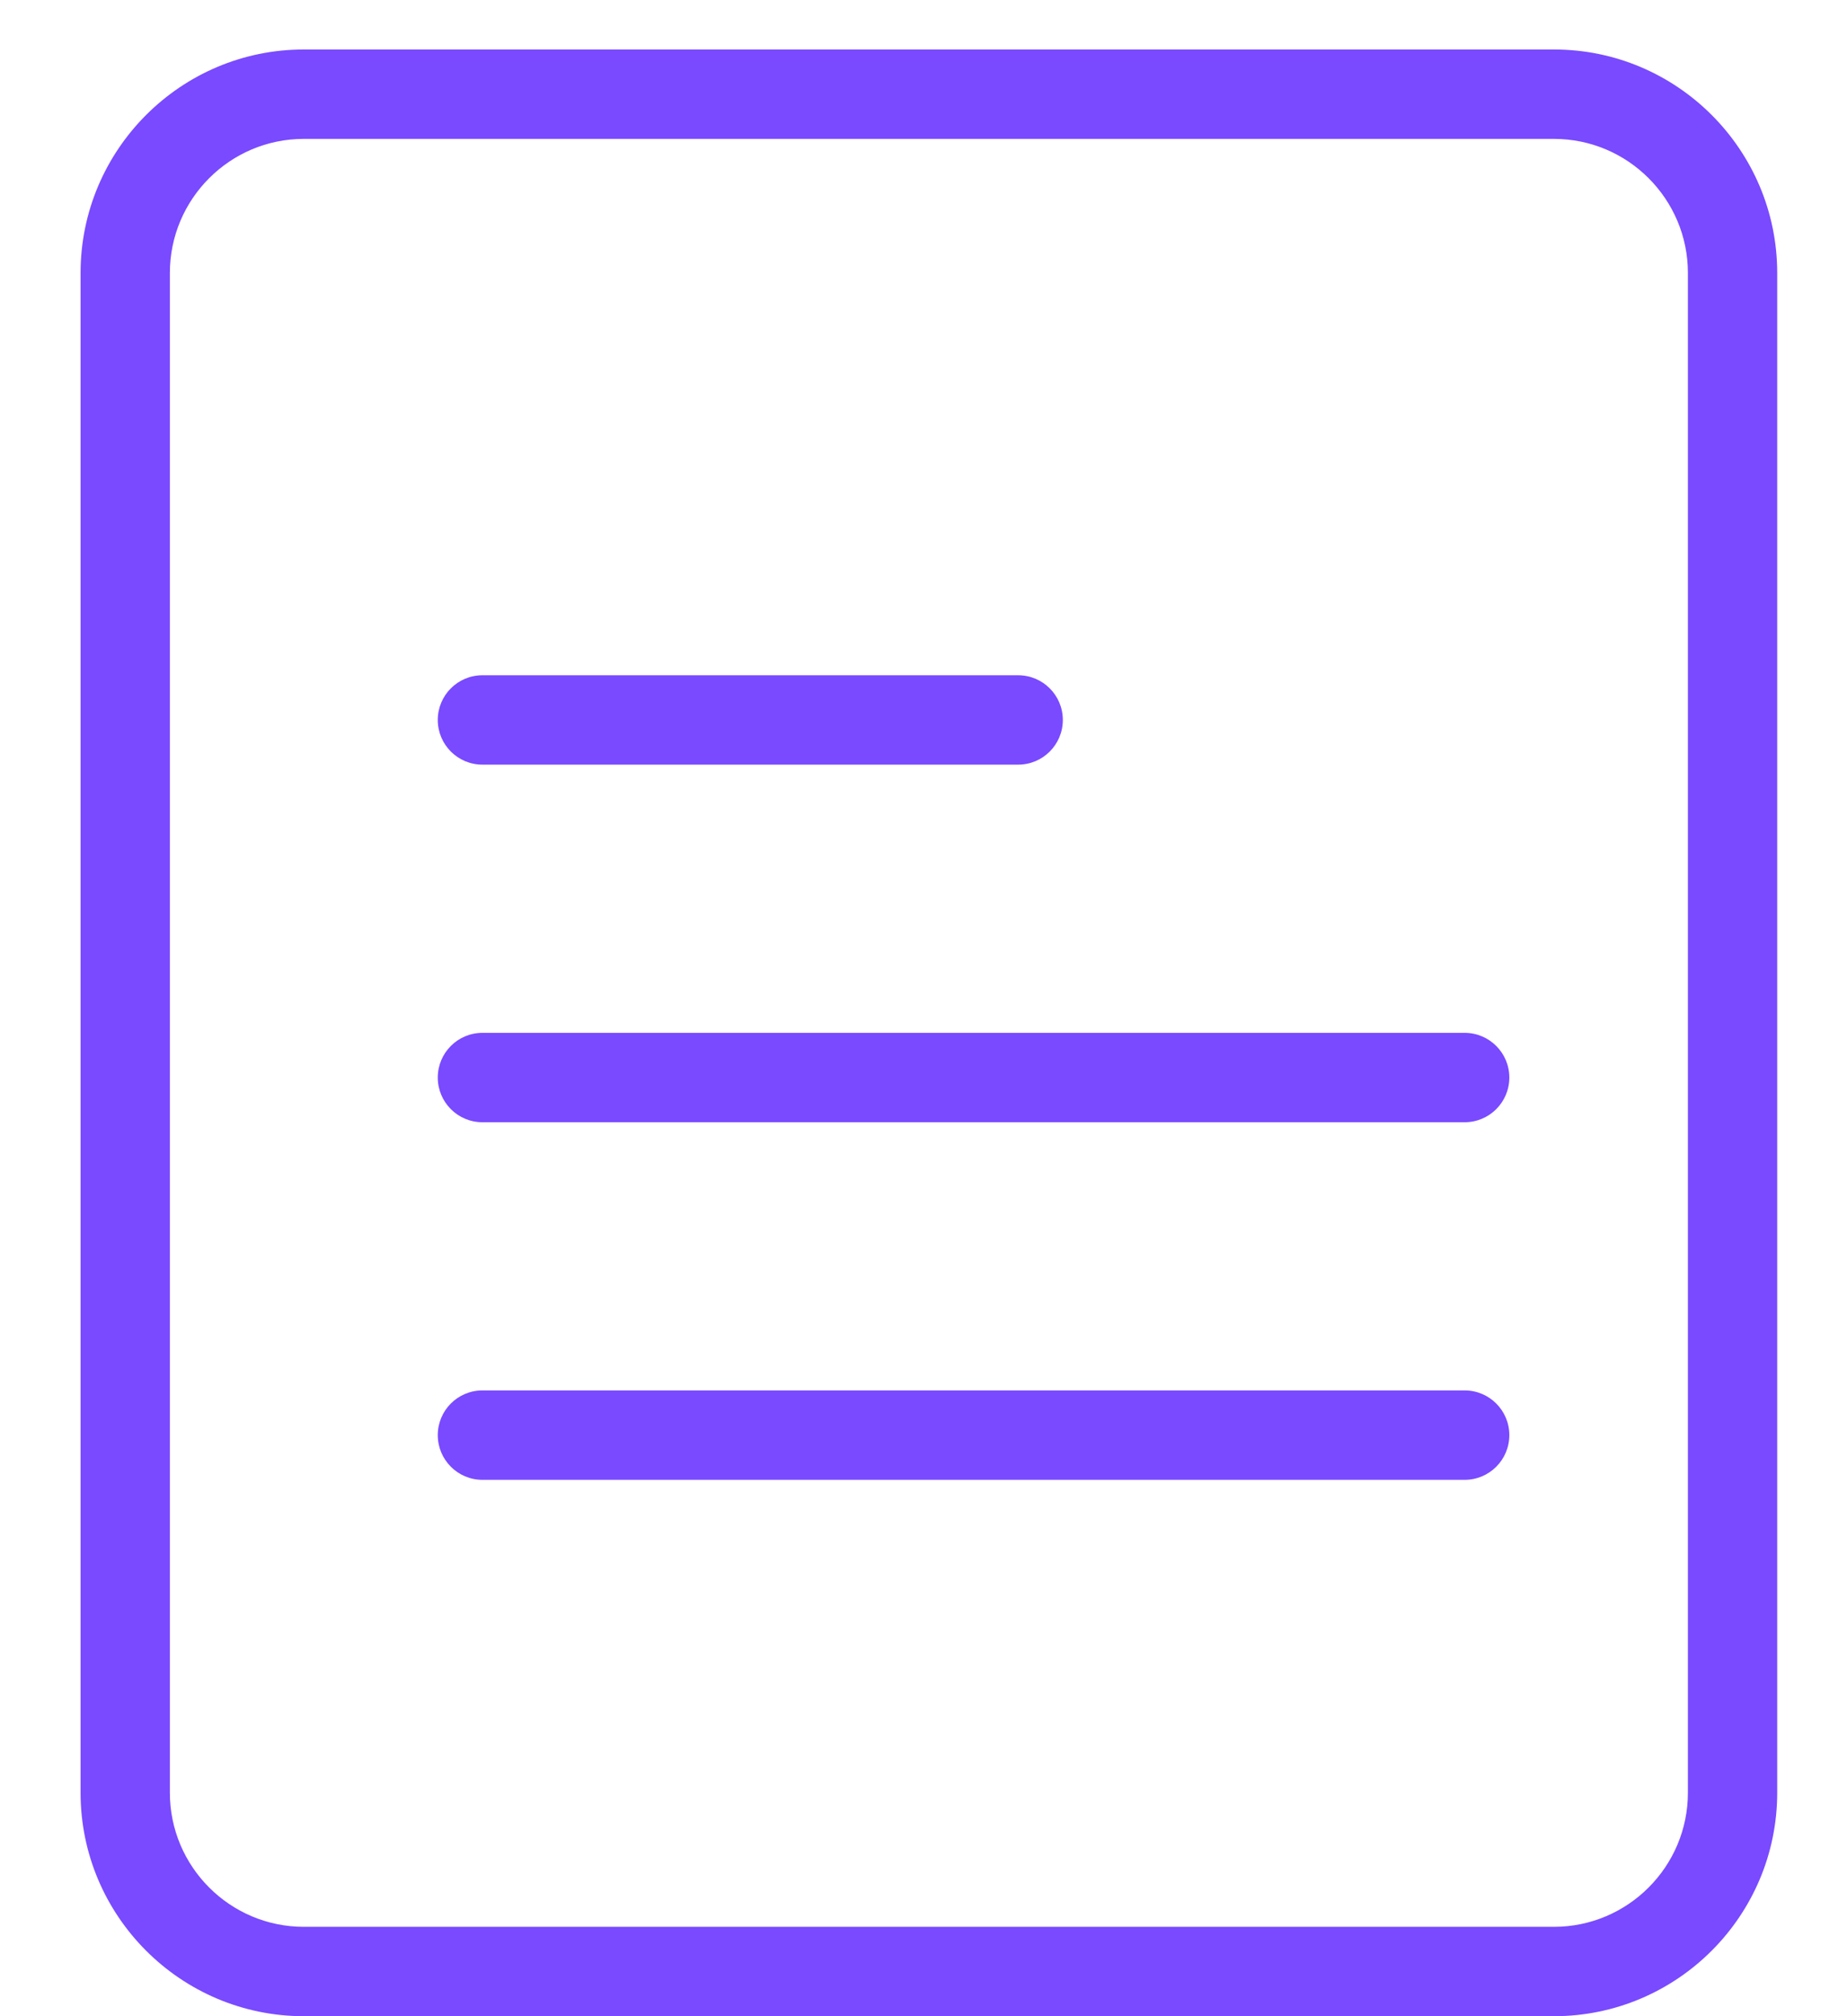 <svg width="66" height="72" viewBox="0 0 66 72" fill="none" xmlns="http://www.w3.org/2000/svg">
<g clip-path="url(#clip0_184_2118)">
<path d="M55.529 72H10.856C6.459 72 2.879 68.418 2.879 64.019V9.748C2.879 5.349 6.459 1.767 10.856 1.767H55.529C59.926 1.767 63.506 5.349 63.506 9.748V64.019C63.506 68.418 59.926 72 55.529 72ZM10.856 4.96C8.217 4.96 6.07 7.108 6.07 9.748V64.019C6.07 66.659 8.217 68.808 10.856 68.808H55.529C58.168 68.808 60.315 66.659 60.315 64.019V9.748C60.315 7.108 58.168 4.96 55.529 4.96H10.856Z" fill="#794AFF"/>
<path d="M52.338 52.846H17.238C16.357 52.846 15.643 52.13 15.643 51.249C15.643 50.368 16.357 49.653 17.238 49.653H52.338C53.219 49.653 53.934 50.368 53.934 51.249C53.934 52.13 53.219 52.846 52.338 52.846Z" fill="#794AFF"/>
<path d="M52.338 40.076H17.238C16.357 40.076 15.643 39.361 15.643 38.48C15.643 37.599 16.357 36.884 17.238 36.884H52.338C53.219 36.884 53.934 37.599 53.934 38.48C53.934 39.361 53.219 40.076 52.338 40.076Z" fill="#794AFF"/>
<path d="M36.383 27.306H17.238C16.357 27.306 15.643 26.591 15.643 25.71C15.643 24.829 16.357 24.114 17.238 24.114H36.383C37.264 24.114 37.979 24.829 37.979 25.71C37.979 26.591 37.264 27.306 36.383 27.306Z" fill="#794AFF"/>
</g>
<defs>
<clipPath id="clip0_184_2118">
<rect width="66" height="72" fill="white"/>
</clipPath>
</defs>
</svg>
